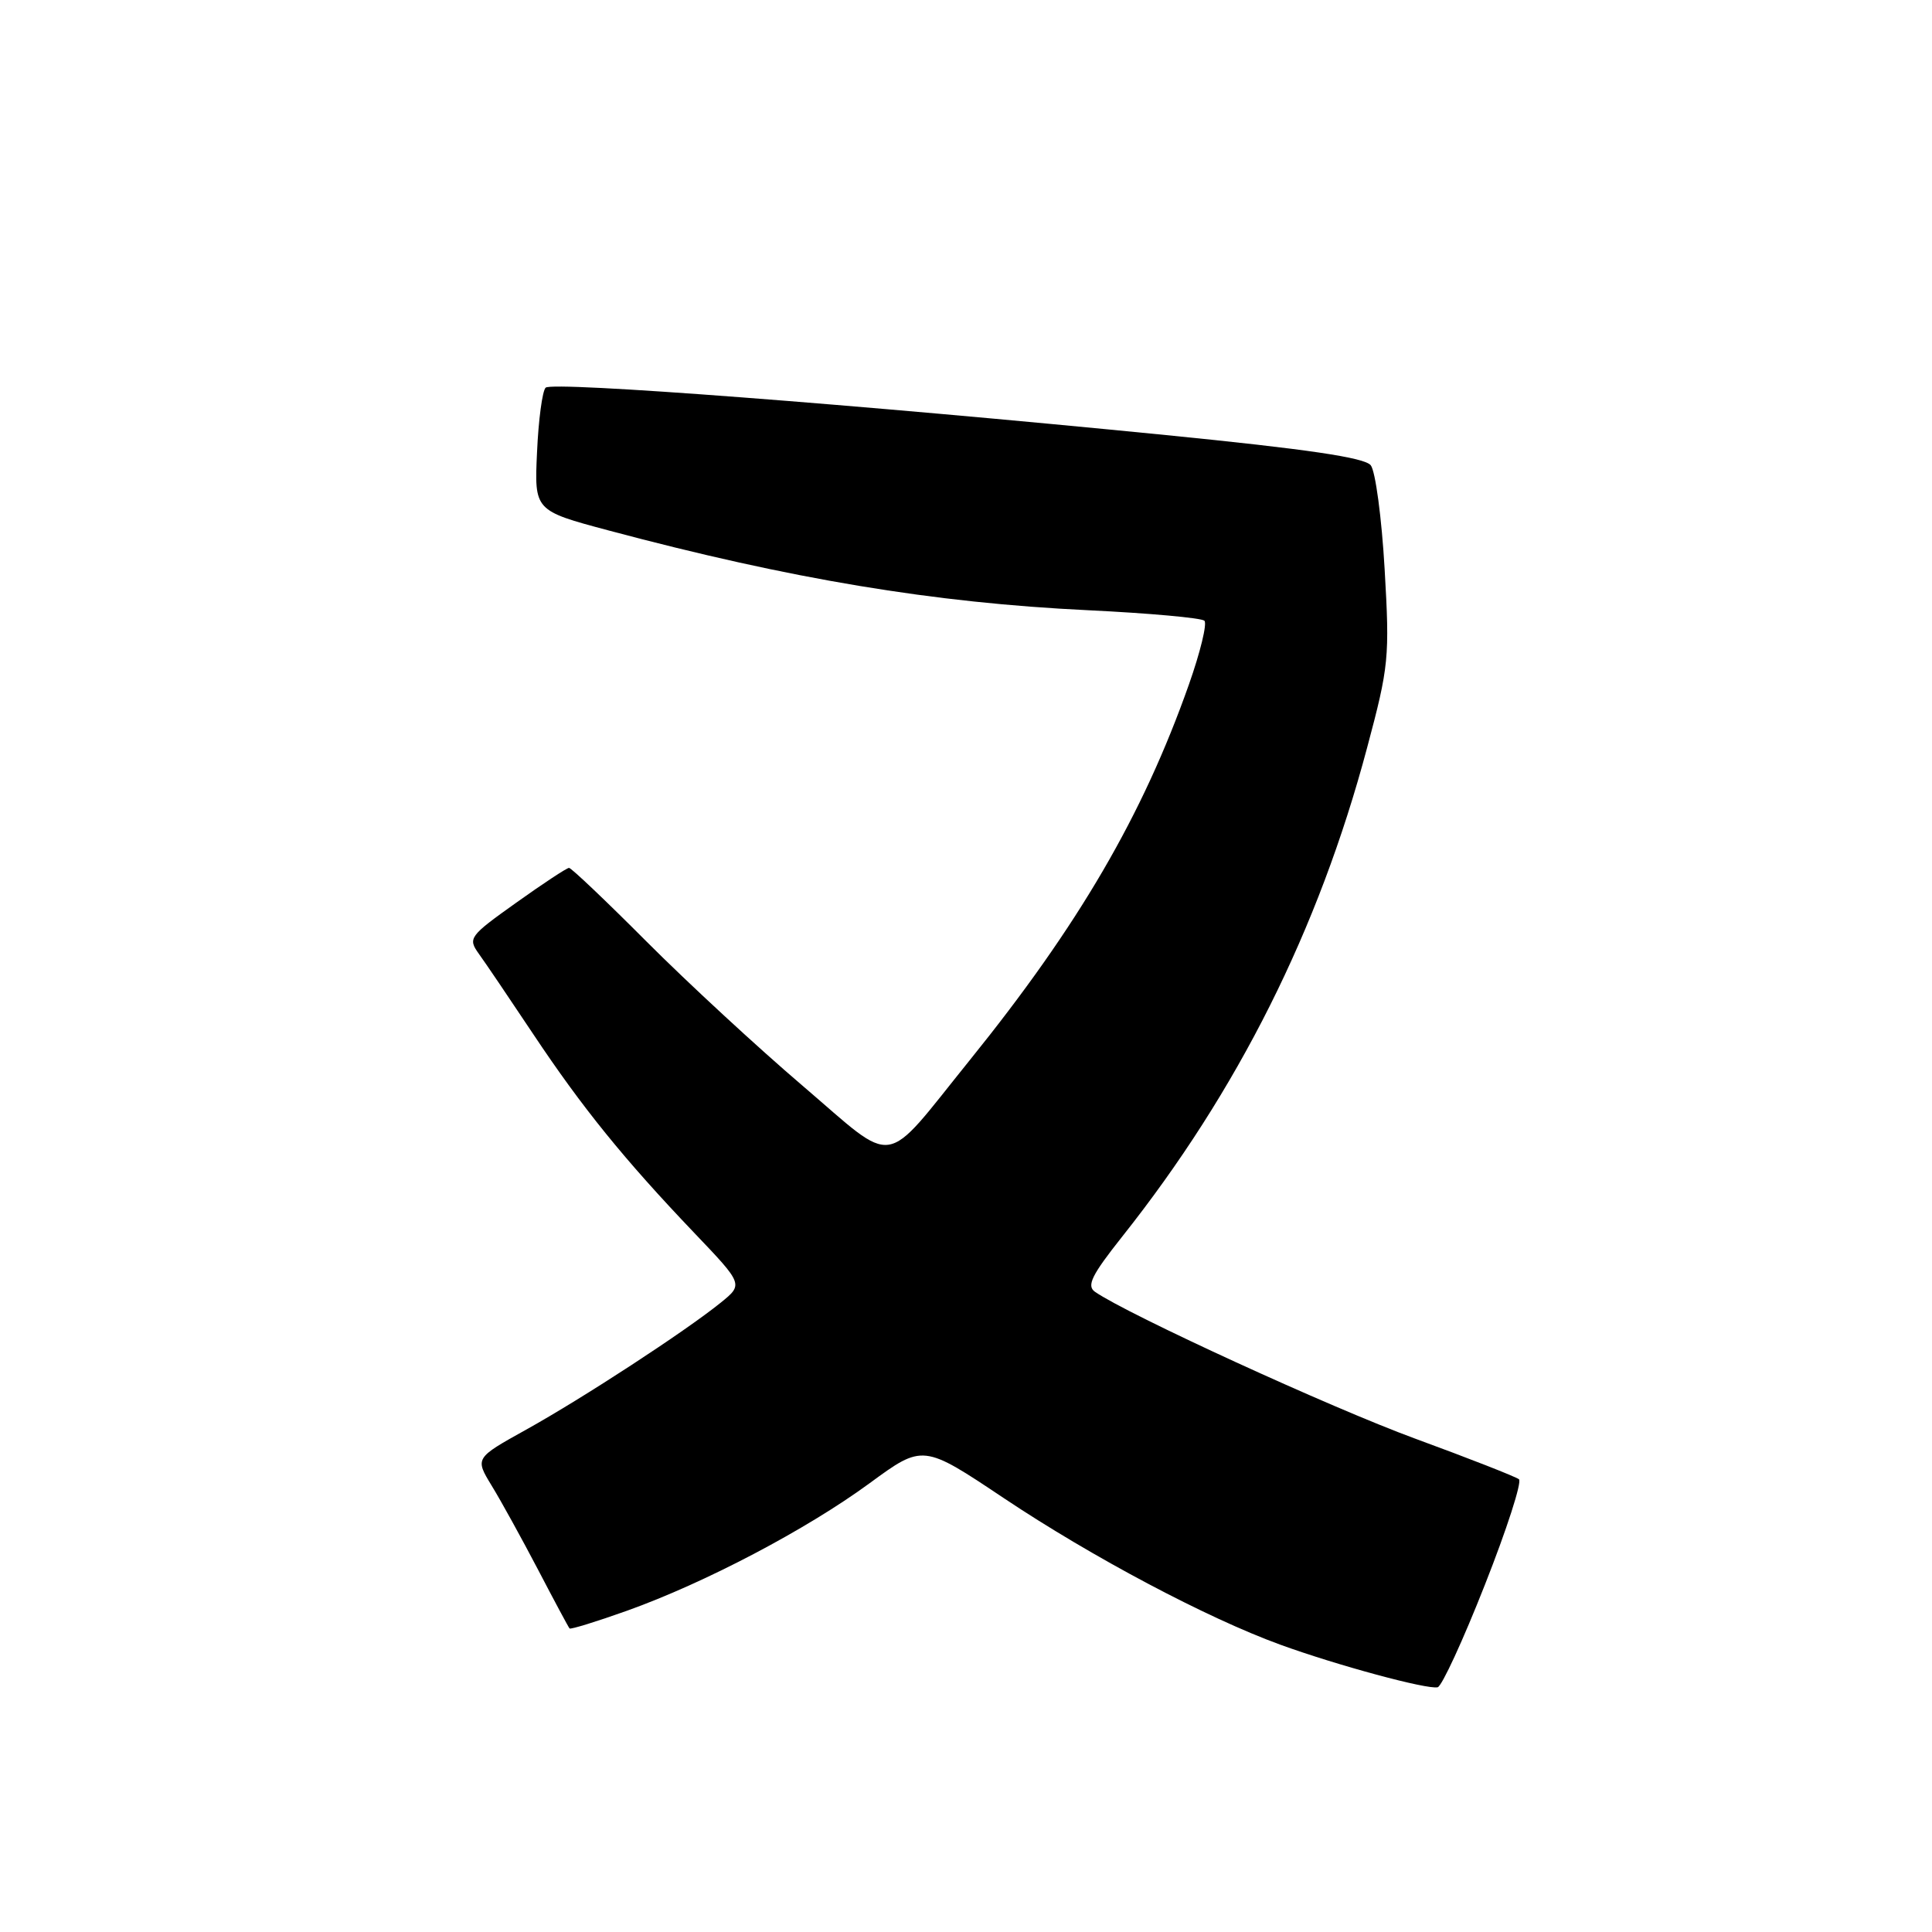<?xml version="1.0" encoding="UTF-8" standalone="no"?>
<!DOCTYPE svg PUBLIC "-//W3C//DTD SVG 1.1//EN" "http://www.w3.org/Graphics/SVG/1.1/DTD/svg11.dtd" >
<svg xmlns="http://www.w3.org/2000/svg" xmlns:xlink="http://www.w3.org/1999/xlink" version="1.1" viewBox="0 0 256 256">
 <g >
 <path fill="currentColor"
d=" M 196.76 209.98 C 199.66 202.64 201.69 196.35 201.27 196.01 C 200.84 195.67 194.65 193.24 187.50 190.62 C 176.33 186.52 149.41 174.17 145.09 171.17 C 143.95 170.37 144.65 168.96 148.71 163.84 C 164.02 144.55 174.71 123.22 181.14 99.11 C 184.04 88.26 184.15 87.14 183.47 75.39 C 183.08 68.61 182.25 62.42 181.63 61.65 C 180.82 60.63 173.20 59.51 154.50 57.65 C 113.72 53.60 73.16 50.50 72.30 51.37 C 71.86 51.80 71.35 55.65 71.16 59.91 C 70.80 67.66 70.80 67.66 80.65 70.29 C 104.83 76.74 123.71 79.88 144.20 80.86 C 152.28 81.25 159.21 81.88 159.59 82.25 C 159.97 82.63 159.04 86.45 157.53 90.72 C 151.40 108.08 142.93 122.60 128.48 140.50 C 116.77 155.01 118.99 154.67 106.35 143.87 C 100.38 138.78 91.10 130.20 85.72 124.81 C 80.34 119.41 75.70 115.00 75.40 115.00 C 75.10 115.00 71.95 117.08 68.39 119.62 C 62.17 124.05 61.98 124.32 63.44 126.37 C 64.29 127.54 67.52 132.32 70.64 137.00 C 77.13 146.75 82.70 153.62 91.97 163.34 C 98.50 170.18 98.50 170.18 95.50 172.61 C 90.81 176.40 77.19 185.29 69.71 189.44 C 62.93 193.21 62.93 193.21 65.15 196.86 C 66.38 198.86 69.14 203.88 71.30 208.00 C 73.45 212.12 75.33 215.63 75.47 215.78 C 75.61 215.93 79.05 214.87 83.11 213.42 C 93.40 209.74 106.84 202.68 115.22 196.54 C 122.30 191.35 122.30 191.35 133.04 198.53 C 144.72 206.33 159.94 214.40 169.65 217.93 C 177.12 220.65 189.13 223.90 190.50 223.57 C 191.05 223.44 193.87 217.33 196.76 209.98 Z "/>
</g>
</svg>